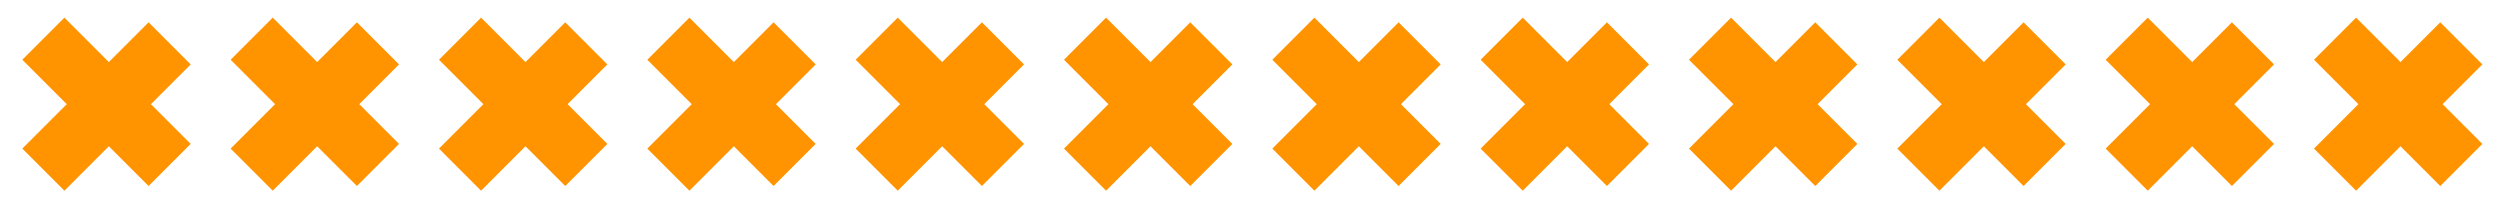 
<svg xmlns="http://www.w3.org/2000/svg" width="168" height="14" viewBox="0 0 168 14">
    <g fill="none" fill-rule="evenodd">
        <g fill="#FF9300">
            <g>
                <path d="M0 4L12 4 12 8 0 8z" transform="translate(-104 -1580) translate(105.157 1580.843) scale(1 -1) rotate(-45 -8.485 0)"/>
                <path d="M14 4.314L26 4.314 26 8.314 14 8.314z" transform="translate(-104 -1580) translate(105.157 1580.843) rotate(-45 20 6.314)"/>
                <path d="M28 4L40 4 40 8 28 8z" transform="translate(-104 -1580) translate(105.157 1580.843) scale(1 -1) rotate(-45 19.515 0)"/>
                <path d="M42 4.314L54 4.314 54 8.314 42 8.314z" transform="translate(-104 -1580) translate(105.157 1580.843) rotate(-45 48 6.314)"/>
                <path d="M56 4L68 4 68 8 56 8z" transform="translate(-104 -1580) translate(105.157 1580.843) scale(1 -1) rotate(-45 47.515 0)"/>
                <path d="M70 4.314L82 4.314 82 8.314 70 8.314z" transform="translate(-104 -1580) translate(105.157 1580.843) rotate(-45 76 6.314)"/>
                <path d="M84 4L96 4 96 8 84 8z" transform="translate(-104 -1580) translate(105.157 1580.843) scale(1 -1) rotate(-45 75.515 0)"/>
                <path d="M98 4.314L110 4.314 110 8.314 98 8.314z" transform="translate(-104 -1580) translate(105.157 1580.843) rotate(-45 104 6.314)"/>
                <path d="M112 4L124 4 124 8 112 8z" transform="translate(-104 -1580) translate(105.157 1580.843) scale(1 -1) rotate(-45 103.515 0)"/>
                <path d="M126 4.314L138 4.314 138 8.314 126 8.314z" transform="translate(-104 -1580) translate(105.157 1580.843) rotate(-45 132 6.314)"/>
                <path d="M140 4L152 4 152 8 140 8z" transform="translate(-104 -1580) translate(105.157 1580.843) scale(1 -1) rotate(-45 131.515 0)"/>
                <path d="M154 4.314L166 4.314 166 8.314 154 8.314z" transform="translate(-104 -1580) translate(105.157 1580.843) rotate(-45 160 6.314)"/>
                <path d="M0 4.314L12 4.314 12 8.314 0 8.314z" transform="translate(-104 -1580) translate(105.157 1580.843) rotate(-45 6 6.314)"/>
                <path d="M14 4L26 4 26 8 14 8z" transform="translate(-104 -1580) translate(105.157 1580.843) scale(1 -1) rotate(-45 5.515 0)"/>
                <path d="M28 4.314L40 4.314 40 8.314 28 8.314z" transform="translate(-104 -1580) translate(105.157 1580.843) rotate(-45 34 6.314)"/>
                <path d="M42 4L54 4 54 8 42 8z" transform="translate(-104 -1580) translate(105.157 1580.843) scale(1 -1) rotate(-45 33.515 0)"/>
                <path d="M56 4.314L68 4.314 68 8.314 56 8.314z" transform="translate(-104 -1580) translate(105.157 1580.843) rotate(-45 62 6.314)"/>
                <path d="M70 4L82 4 82 8 70 8z" transform="translate(-104 -1580) translate(105.157 1580.843) scale(1 -1) rotate(-45 61.515 0)"/>
                <path d="M84 4.314L96 4.314 96 8.314 84 8.314z" transform="translate(-104 -1580) translate(105.157 1580.843) rotate(-45 90 6.314)"/>
                <path d="M98 4L110 4 110 8 98 8z" transform="translate(-104 -1580) translate(105.157 1580.843) scale(1 -1) rotate(-45 89.515 0)"/>
                <path d="M112 4.314L124 4.314 124 8.314 112 8.314z" transform="translate(-104 -1580) translate(105.157 1580.843) rotate(-45 118 6.314)"/>
                <path d="M126 4L138 4 138 8 126 8z" transform="translate(-104 -1580) translate(105.157 1580.843) scale(1 -1) rotate(-45 117.515 0)"/>
                <path d="M140 4.314L152 4.314 152 8.314 140 8.314z" transform="translate(-104 -1580) translate(105.157 1580.843) rotate(-45 146 6.314)"/>
                <path d="M154 4L166 4 166 8 154 8z" transform="translate(-104 -1580) translate(105.157 1580.843) scale(1 -1) rotate(-45 145.515 0)"/>
            </g>
        </g>
    </g>
</svg>
